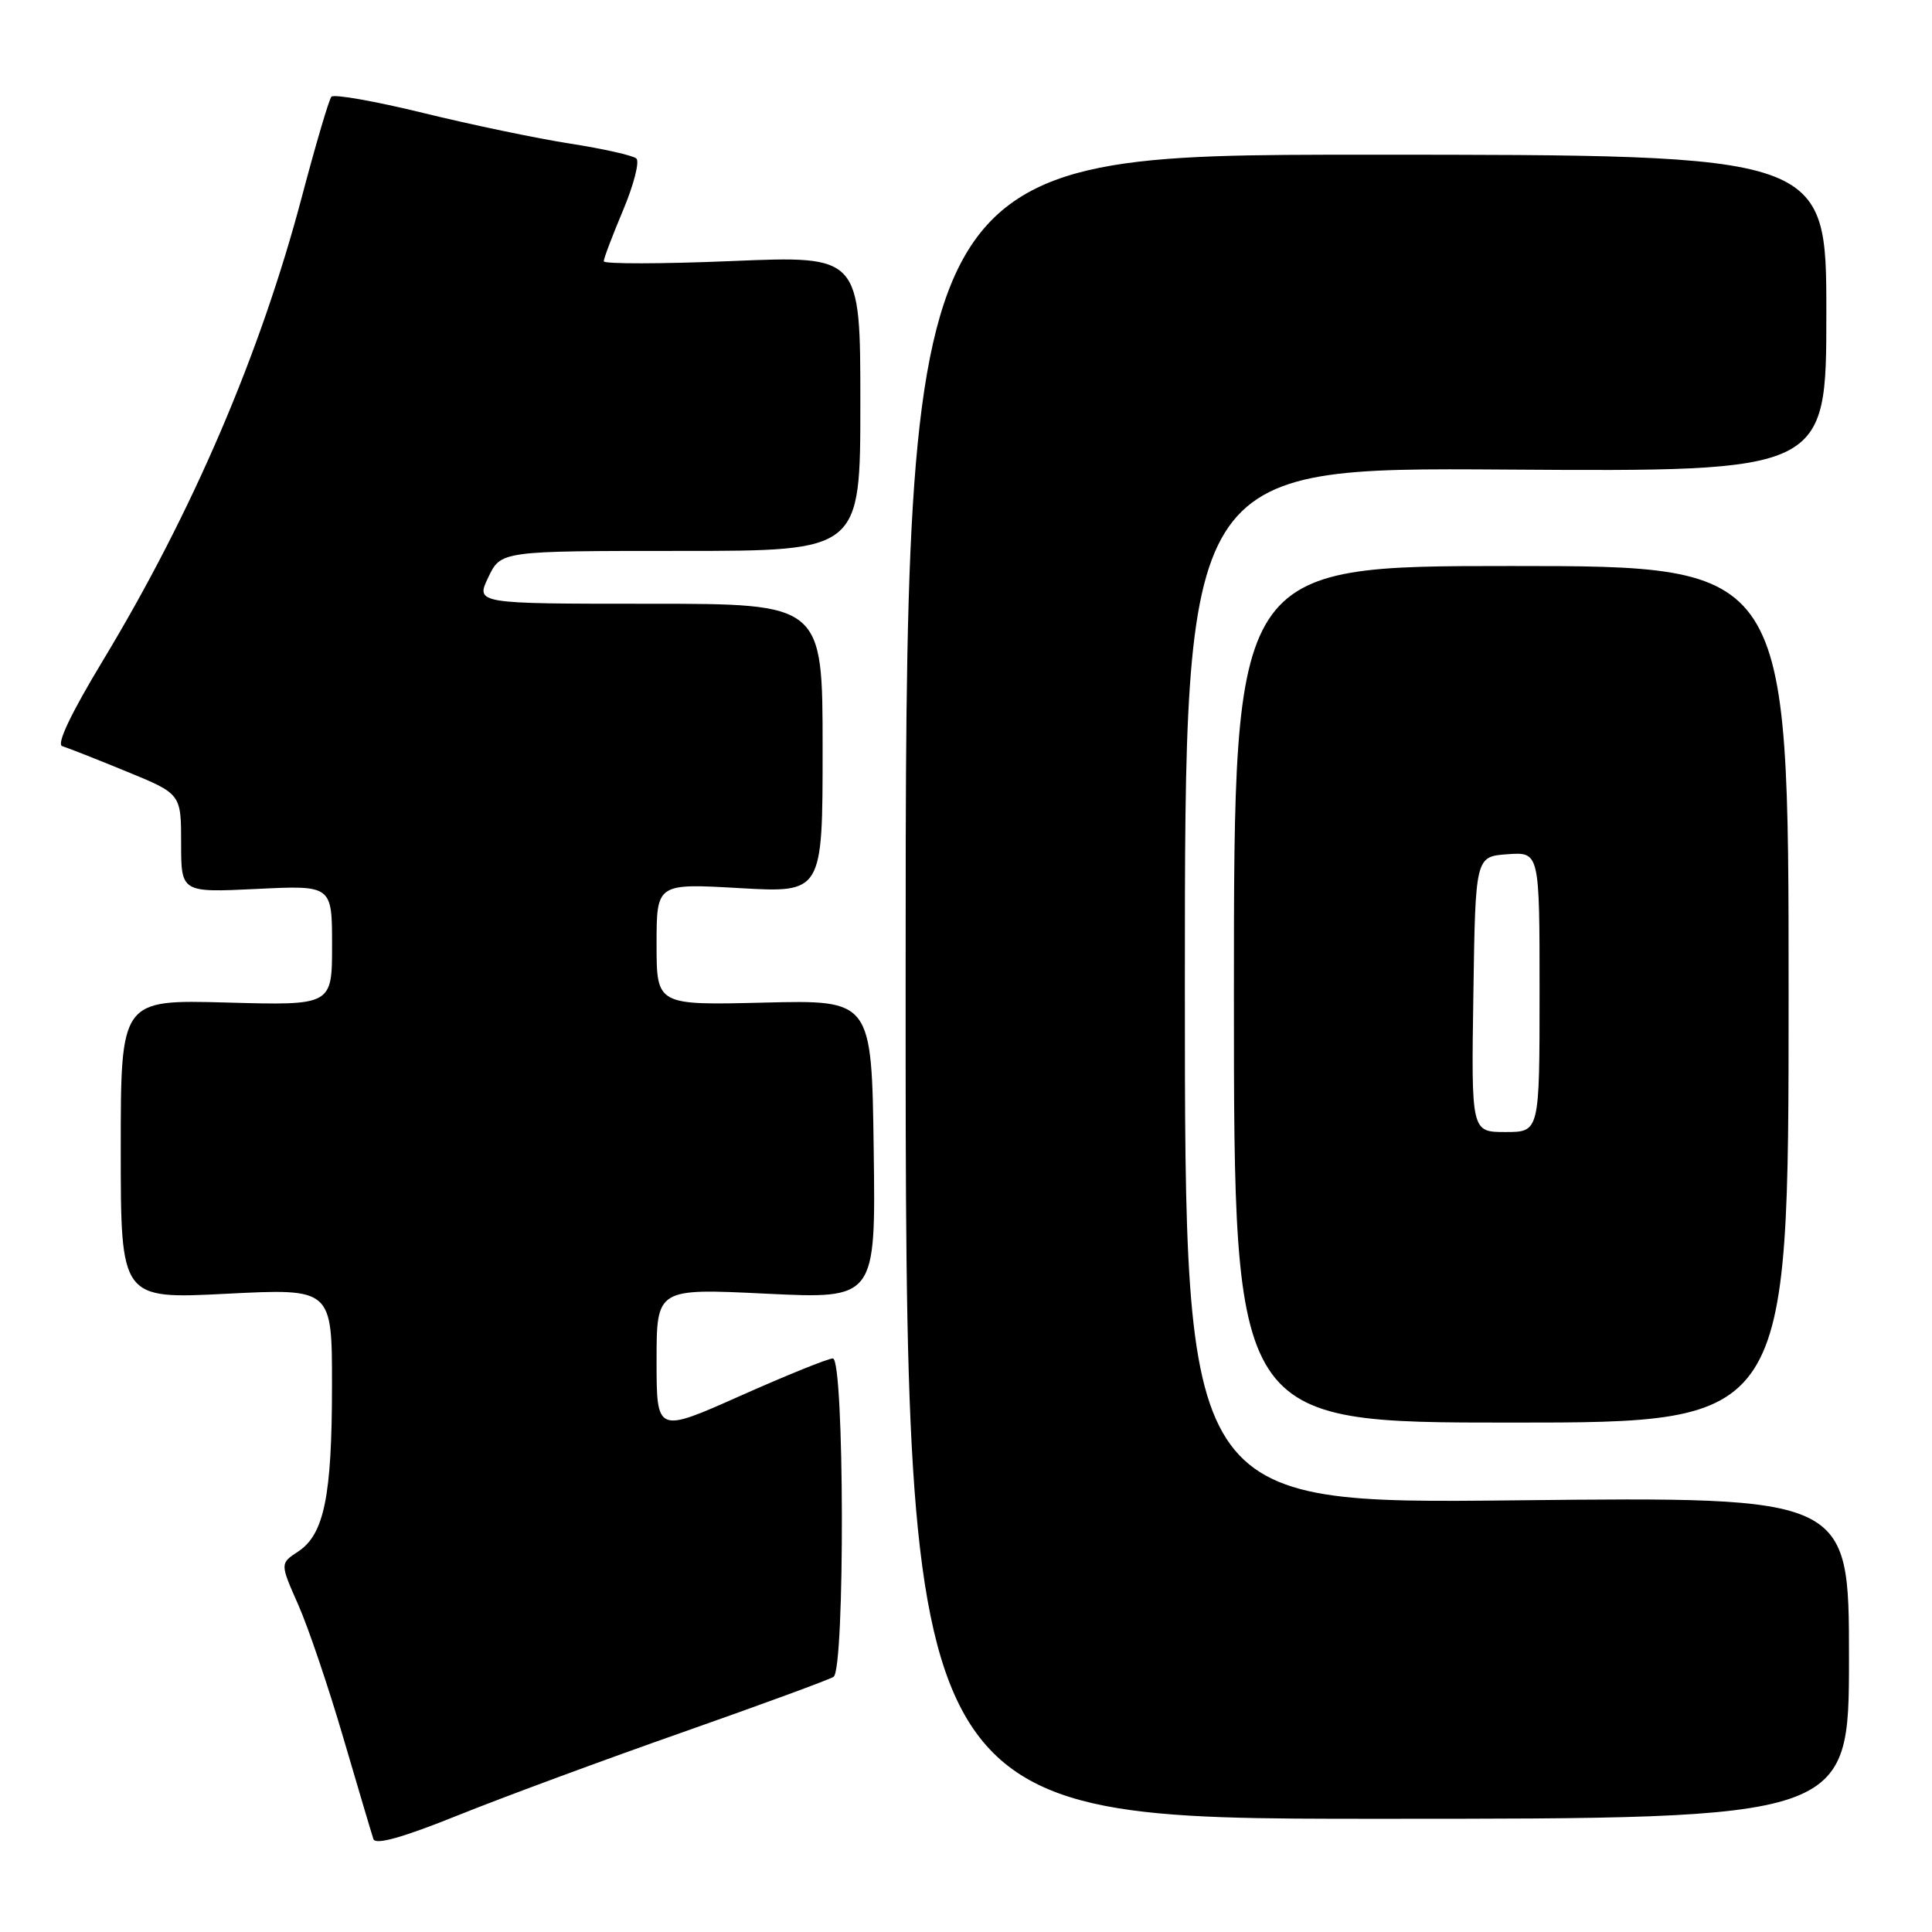 <?xml version="1.0" encoding="UTF-8" standalone="no"?>
<!DOCTYPE svg PUBLIC "-//W3C//DTD SVG 1.1//EN" "http://www.w3.org/Graphics/SVG/1.1/DTD/svg11.dtd" >
<svg xmlns="http://www.w3.org/2000/svg" xmlns:xlink="http://www.w3.org/1999/xlink" version="1.1" viewBox="0 0 256 256">
 <g >
 <path fill="currentColor"
d=" M 90.49 229.52 C 100.90 225.86 109.88 222.56 110.45 222.19 C 111.98 221.19 111.89 180.00 110.36 180.00 C 109.73 180.00 104.22 182.23 98.11 184.95 C 87.00 189.90 87.00 189.90 87.00 180.31 C 87.00 170.71 87.00 170.71 101.52 171.42 C 116.04 172.12 116.04 172.12 115.77 152.31 C 115.50 132.50 115.50 132.50 101.25 132.85 C 87.00 133.20 87.00 133.20 87.00 125.12 C 87.00 117.05 87.00 117.05 98.00 117.68 C 109.00 118.31 109.00 118.31 109.00 99.15 C 109.00 80.00 109.00 80.00 86.02 80.00 C 63.03 80.00 63.03 80.00 64.70 76.50 C 66.37 73.00 66.37 73.00 90.19 73.00 C 114.00 73.00 114.00 73.00 114.00 53.44 C 114.00 33.88 114.00 33.88 97.00 34.59 C 87.65 34.98 80.00 34.99 80.00 34.62 C 80.00 34.24 81.16 31.19 82.57 27.84 C 83.98 24.48 84.77 21.41 84.32 21.00 C 83.87 20.60 79.92 19.71 75.55 19.03 C 71.17 18.35 62.40 16.52 56.05 14.96 C 49.70 13.41 44.24 12.44 43.91 12.82 C 43.59 13.19 41.84 19.12 40.02 26.00 C 34.50 46.90 25.50 67.88 13.65 87.50 C 9.38 94.57 7.45 98.63 8.25 98.87 C 8.94 99.08 12.76 100.58 16.75 102.22 C 24.00 105.19 24.00 105.19 24.00 111.73 C 24.00 118.27 24.00 118.27 34.00 117.79 C 44.00 117.30 44.00 117.30 44.00 125.27 C 44.00 133.23 44.00 133.23 30.00 132.84 C 16.00 132.46 16.00 132.46 16.00 152.30 C 16.00 172.14 16.00 172.14 30.00 171.43 C 44.00 170.72 44.00 170.72 43.99 183.61 C 43.99 198.24 42.95 203.33 39.50 205.59 C 37.10 207.17 37.10 207.17 39.52 212.64 C 40.85 215.64 43.54 223.59 45.50 230.30 C 47.47 237.01 49.26 243.04 49.48 243.69 C 49.76 244.50 53.38 243.48 60.73 240.52 C 66.70 238.12 80.09 233.17 90.49 229.52 Z  M 245.00 219.67 C 245.00 198.33 245.00 198.33 201.00 198.80 C 157.00 199.27 157.00 199.27 157.00 130.60 C 157.00 61.94 157.00 61.94 199.50 62.22 C 242.00 62.50 242.00 62.50 242.00 41.50 C 242.00 20.50 242.00 20.50 181.00 20.50 C 120.00 20.50 120.00 20.50 120.00 130.75 C 120.00 241.00 120.00 241.00 182.50 241.00 C 245.00 241.00 245.00 241.00 245.00 219.67 Z  M 237.00 131.75 C 237.00 75.00 237.00 75.00 200.25 75.00 C 163.50 75.00 163.50 75.00 163.50 131.75 C 163.50 188.50 163.50 188.50 200.25 188.50 C 237.00 188.50 237.00 188.50 237.00 131.75 Z  M 195.23 131.75 C 195.50 113.50 195.50 113.50 199.75 113.19 C 204.00 112.89 204.00 112.89 204.00 131.44 C 204.00 150.00 204.00 150.00 199.48 150.00 C 194.95 150.00 194.95 150.00 195.23 131.75 Z "/>
</g>
</svg>